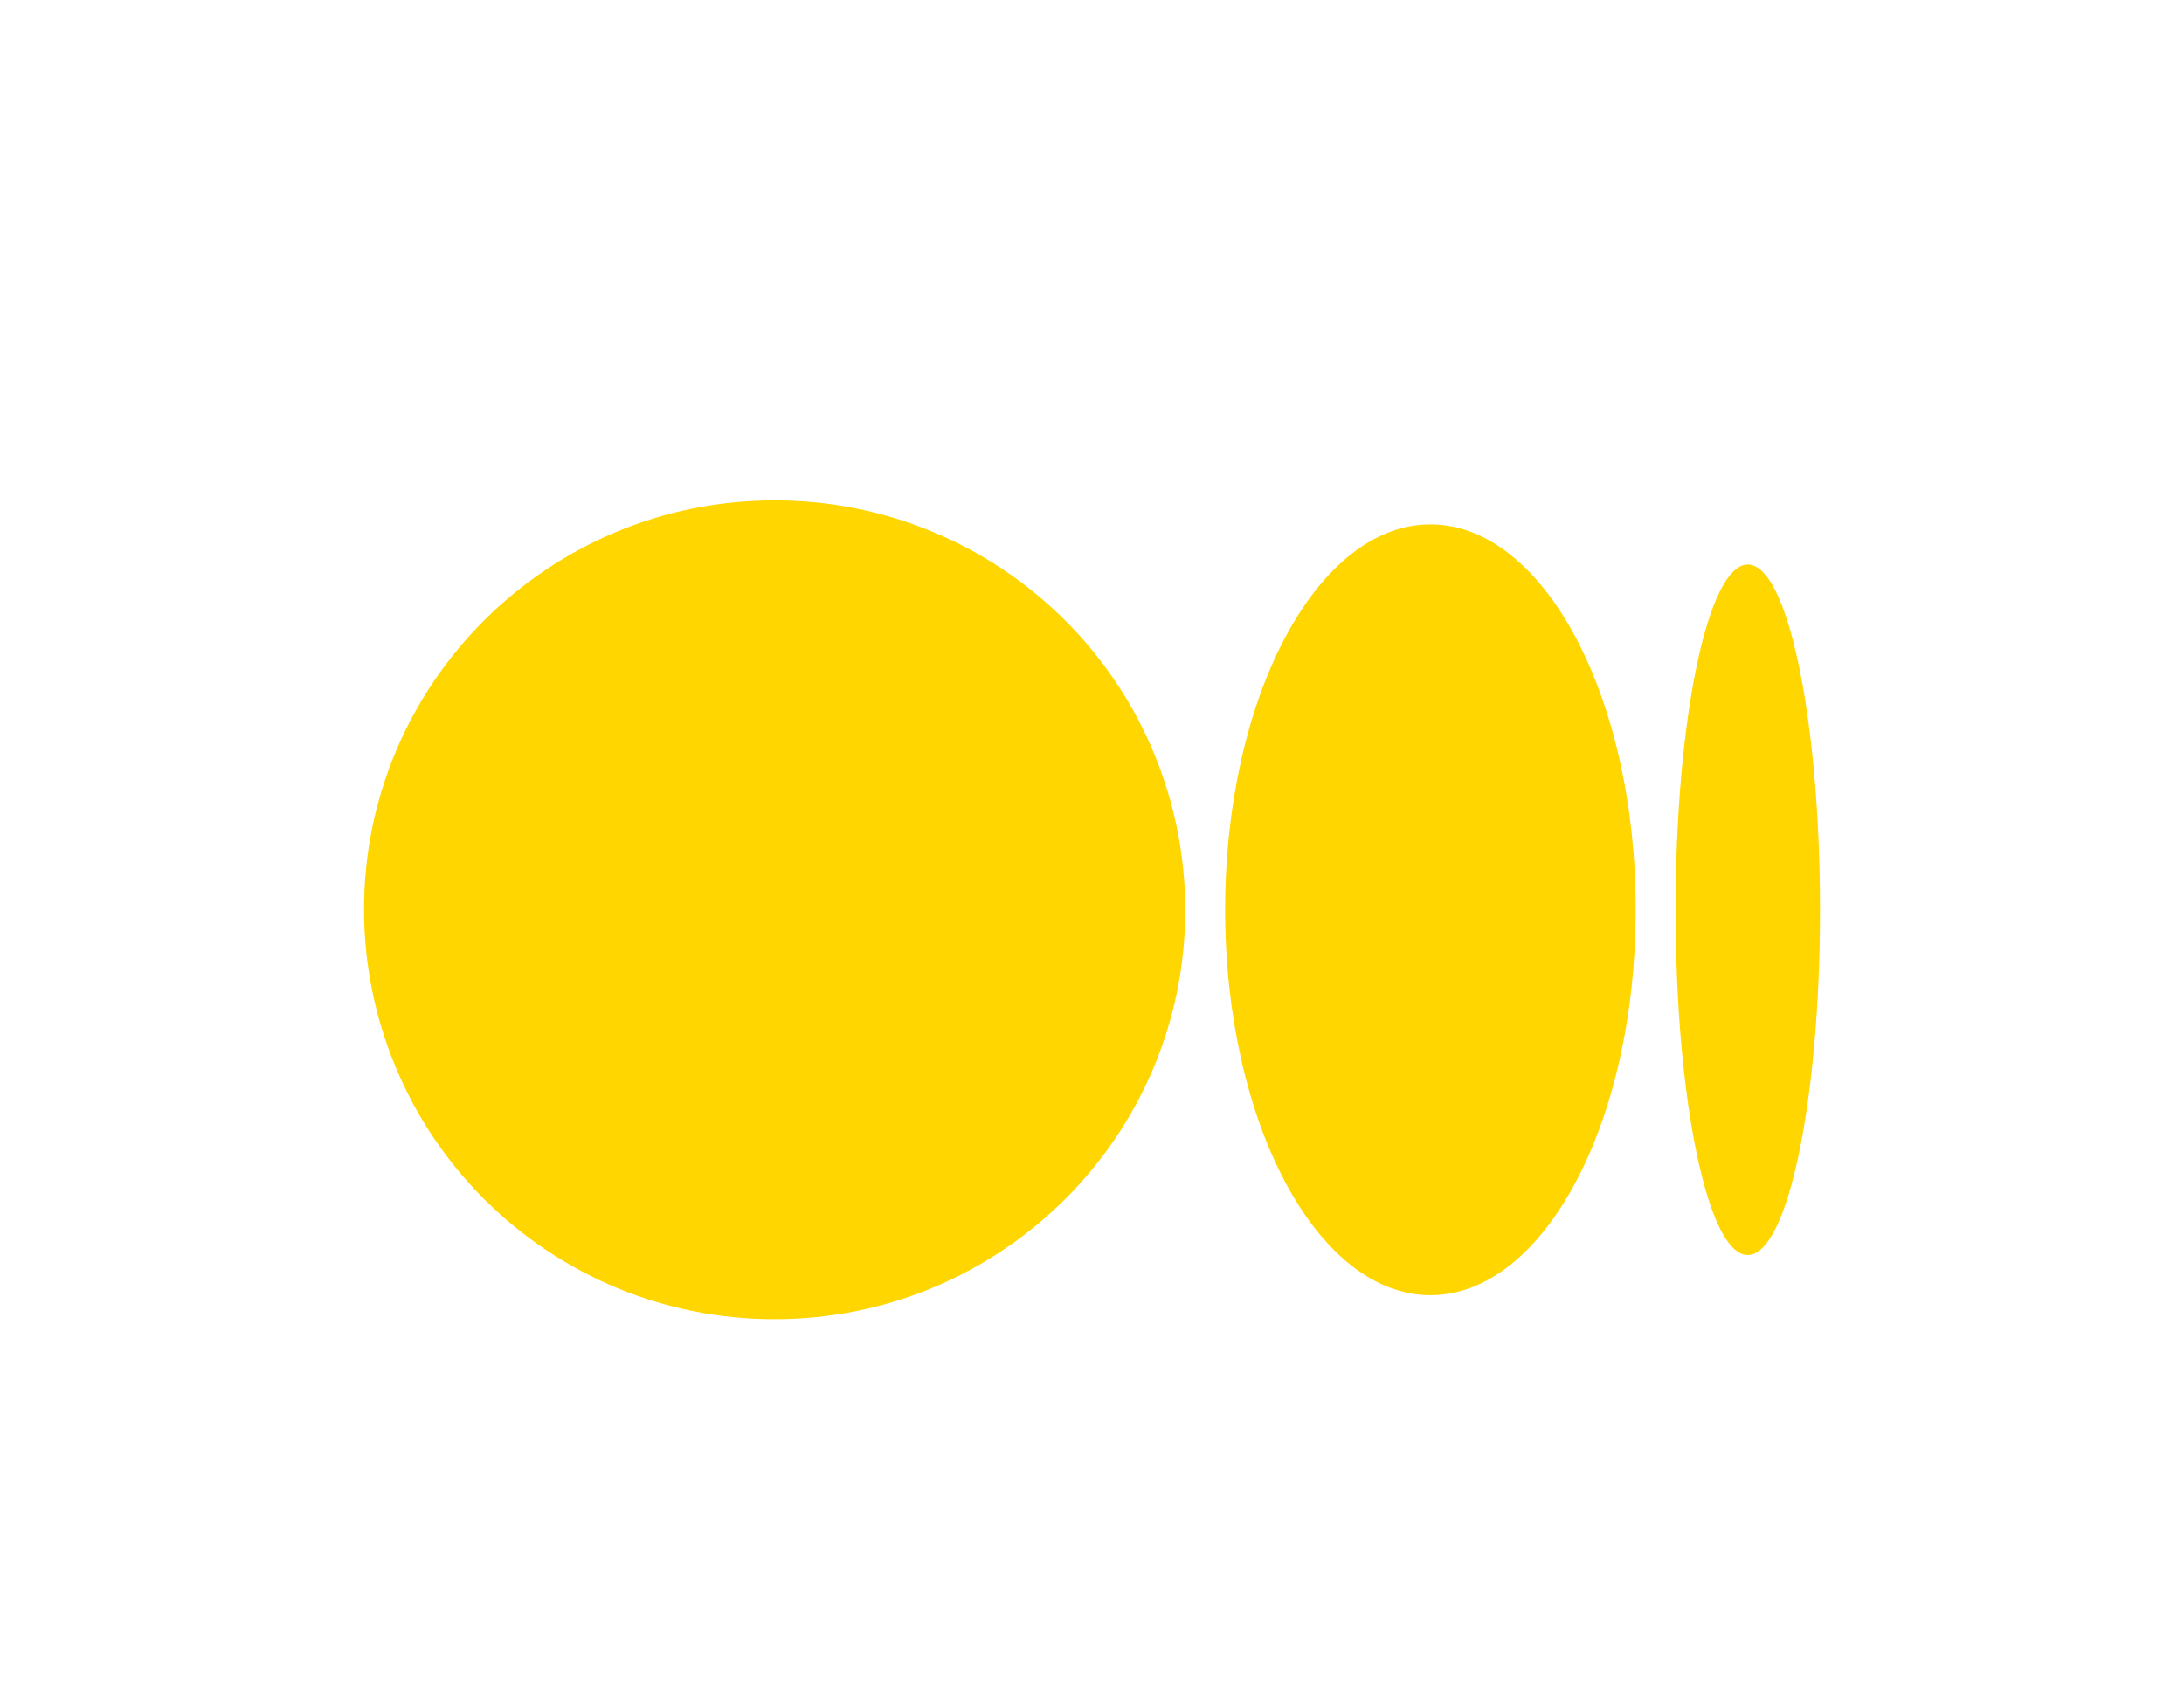 <svg width="48" height="37" viewBox="0 0 48 37" fill="none" xmlns="http://www.w3.org/2000/svg">
<g clip-path="url(#clip0_321_149)" filter="url(#filter0_d_321_149)">
<path d="M26.05 16C26.05 20.97 22.01 25 17.024 25C15.841 25.002 14.668 24.77 13.574 24.319C12.48 23.867 11.486 23.205 10.648 22.369C9.81 21.533 9.145 20.541 8.691 19.448C8.236 18.355 8.002 17.183 8 16C8 11.028 12.04 7 17.024 7C18.208 6.998 19.38 7.23 20.474 7.681C21.569 8.132 22.563 8.795 23.401 9.63C24.239 10.466 24.905 11.459 25.359 12.552C25.814 13.645 26.048 14.816 26.05 16ZM35.95 16C35.95 20.68 33.93 24.472 31.438 24.472C28.946 24.472 26.926 20.678 26.926 16C26.926 11.32 28.946 7.528 31.438 7.528C33.93 7.528 35.95 11.322 35.95 16ZM40 16C40 20.192 39.29 23.59 38.412 23.59C37.536 23.59 36.826 20.19 36.826 16C36.826 11.808 37.536 8.41 38.414 8.41C39.29 8.41 40 11.808 40 16Z" fill="#FFD600"/>
</g>
<defs>
<filter id="filter0_d_321_149" x="0" y="-4" width="48" height="48" filterUnits="userSpaceOnUse" color-interpolation-filters="sRGB">
<feFlood flood-opacity="0" result="BackgroundImageFix"/>
<feColorMatrix in="SourceAlpha" type="matrix" values="0 0 0 0 0 0 0 0 0 0 0 0 0 0 0 0 0 0 127 0" result="hardAlpha"/>
<feOffset dy="4"/>
<feGaussianBlur stdDeviation="4"/>
<feColorMatrix type="matrix" values="0 0 0 0 0.02 0 0 0 0 0.149 0 0 0 0 0.243 0 0 0 0.23 0"/>
<feBlend mode="normal" in2="BackgroundImageFix" result="effect1_dropShadow_321_149"/>
<feBlend mode="normal" in="SourceGraphic" in2="effect1_dropShadow_321_149" result="shape"/>
</filter>
<clipPath id="clip0_321_149">
<rect width="32" height="32" fill="white" transform="translate(8)"/>
</clipPath>
</defs>
</svg>
